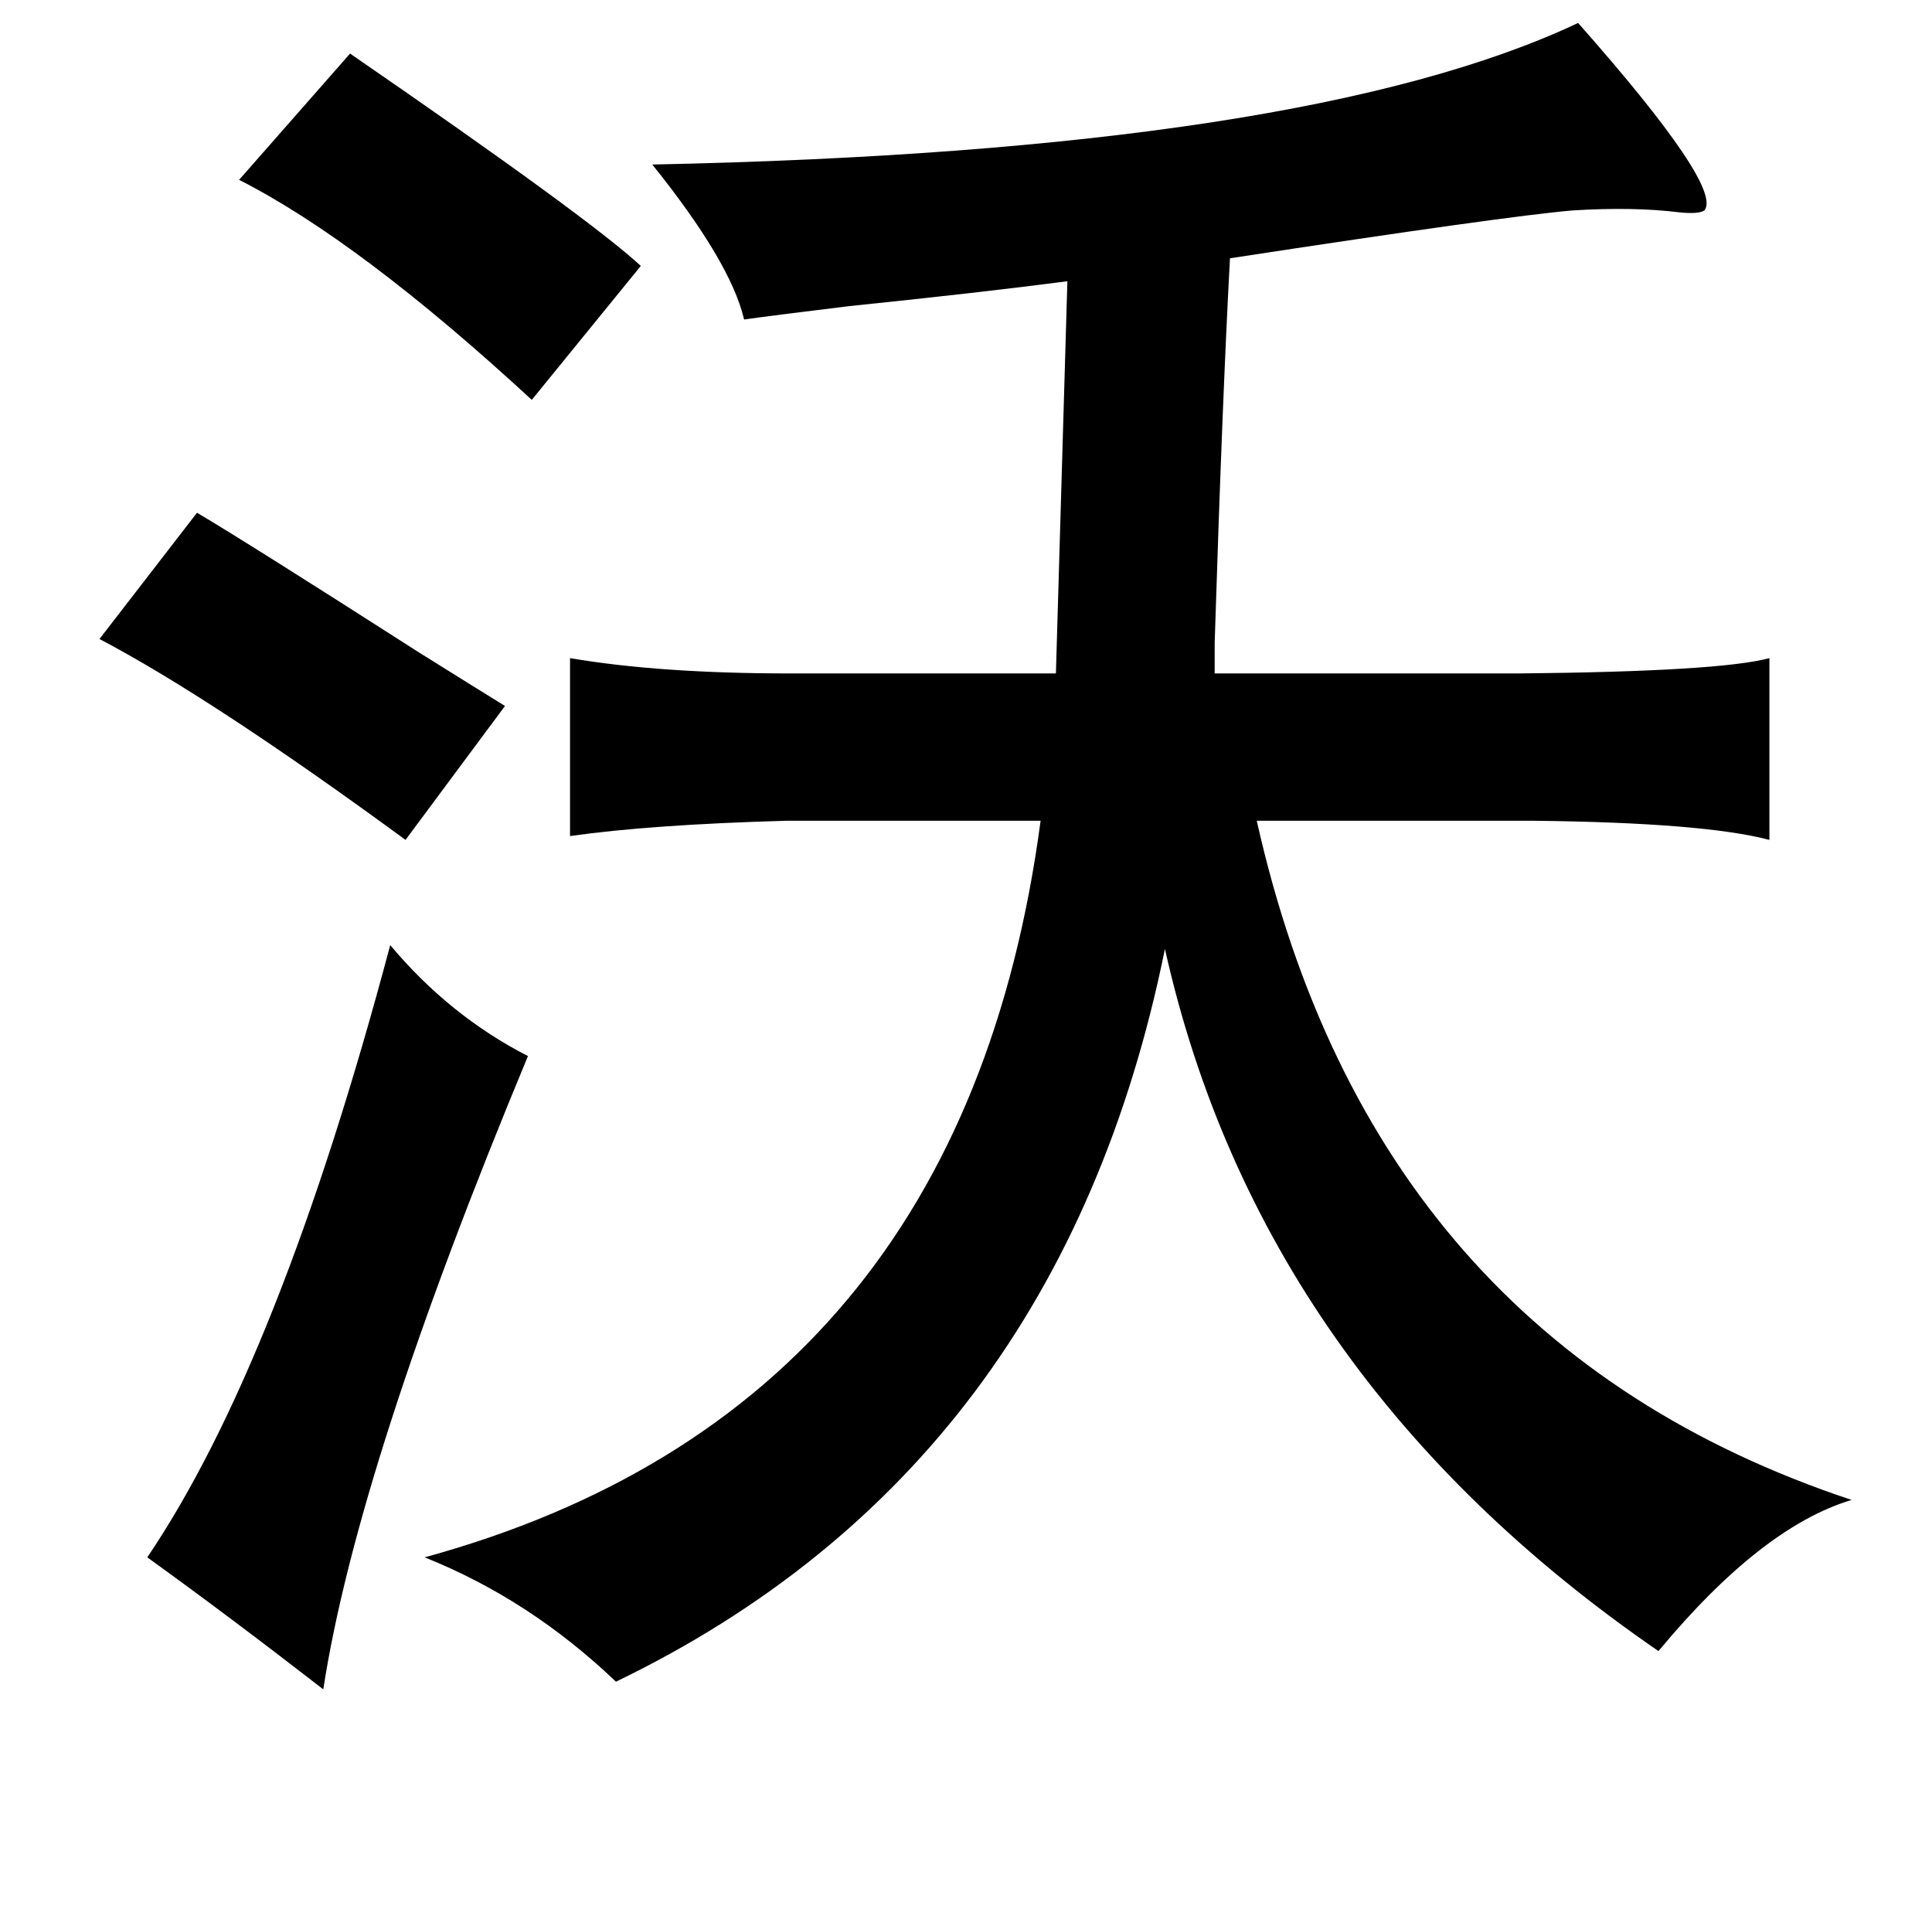 <?xml version="1.0" standalone="no"?>
<!DOCTYPE svg PUBLIC "-//W3C//DTD SVG 1.1//EN" "http://www.w3.org/Graphics/SVG/1.1/DTD/svg11.dtd" >
<svg xmlns="http://www.w3.org/2000/svg" xmlns:xlink="http://www.w3.org/1999/xlink" version="1.1" viewBox="-10 0 1010 1000">
   <path fill="currentColor"
d="M815 12q76 86 66 98q-3 2 -13 1q-24 -3 -56 -1q-35 3 -179 25q-4 74 -8 201v16h159q105 -1 131 -8v95q-34 -9 -123 -10h-145q61 272 311 355q-47 14 -101 79q-208 -143 -258 -367q-55 271 -287 383q-45 -43 -100 -65q281 -77 322 -385h-133q-71 2 -113 8v-93q47 8 115 8
h139q3 -102 6 -205q-46 6 -114 13q-41 5 -55 7q-7 -30 -48 -81q342 -7 484 -74zM173 28q125 86 152 111l-57 70q-90 -83 -153 -115zM93 268q27 16 116 73q32 20 45 28l-52 70q-101 -74 -160 -105zM194 494q31 37 72 58q-89 214 -107 331q-49 -38 -92 -69q69 -102 127 -320z
" />
</svg>
